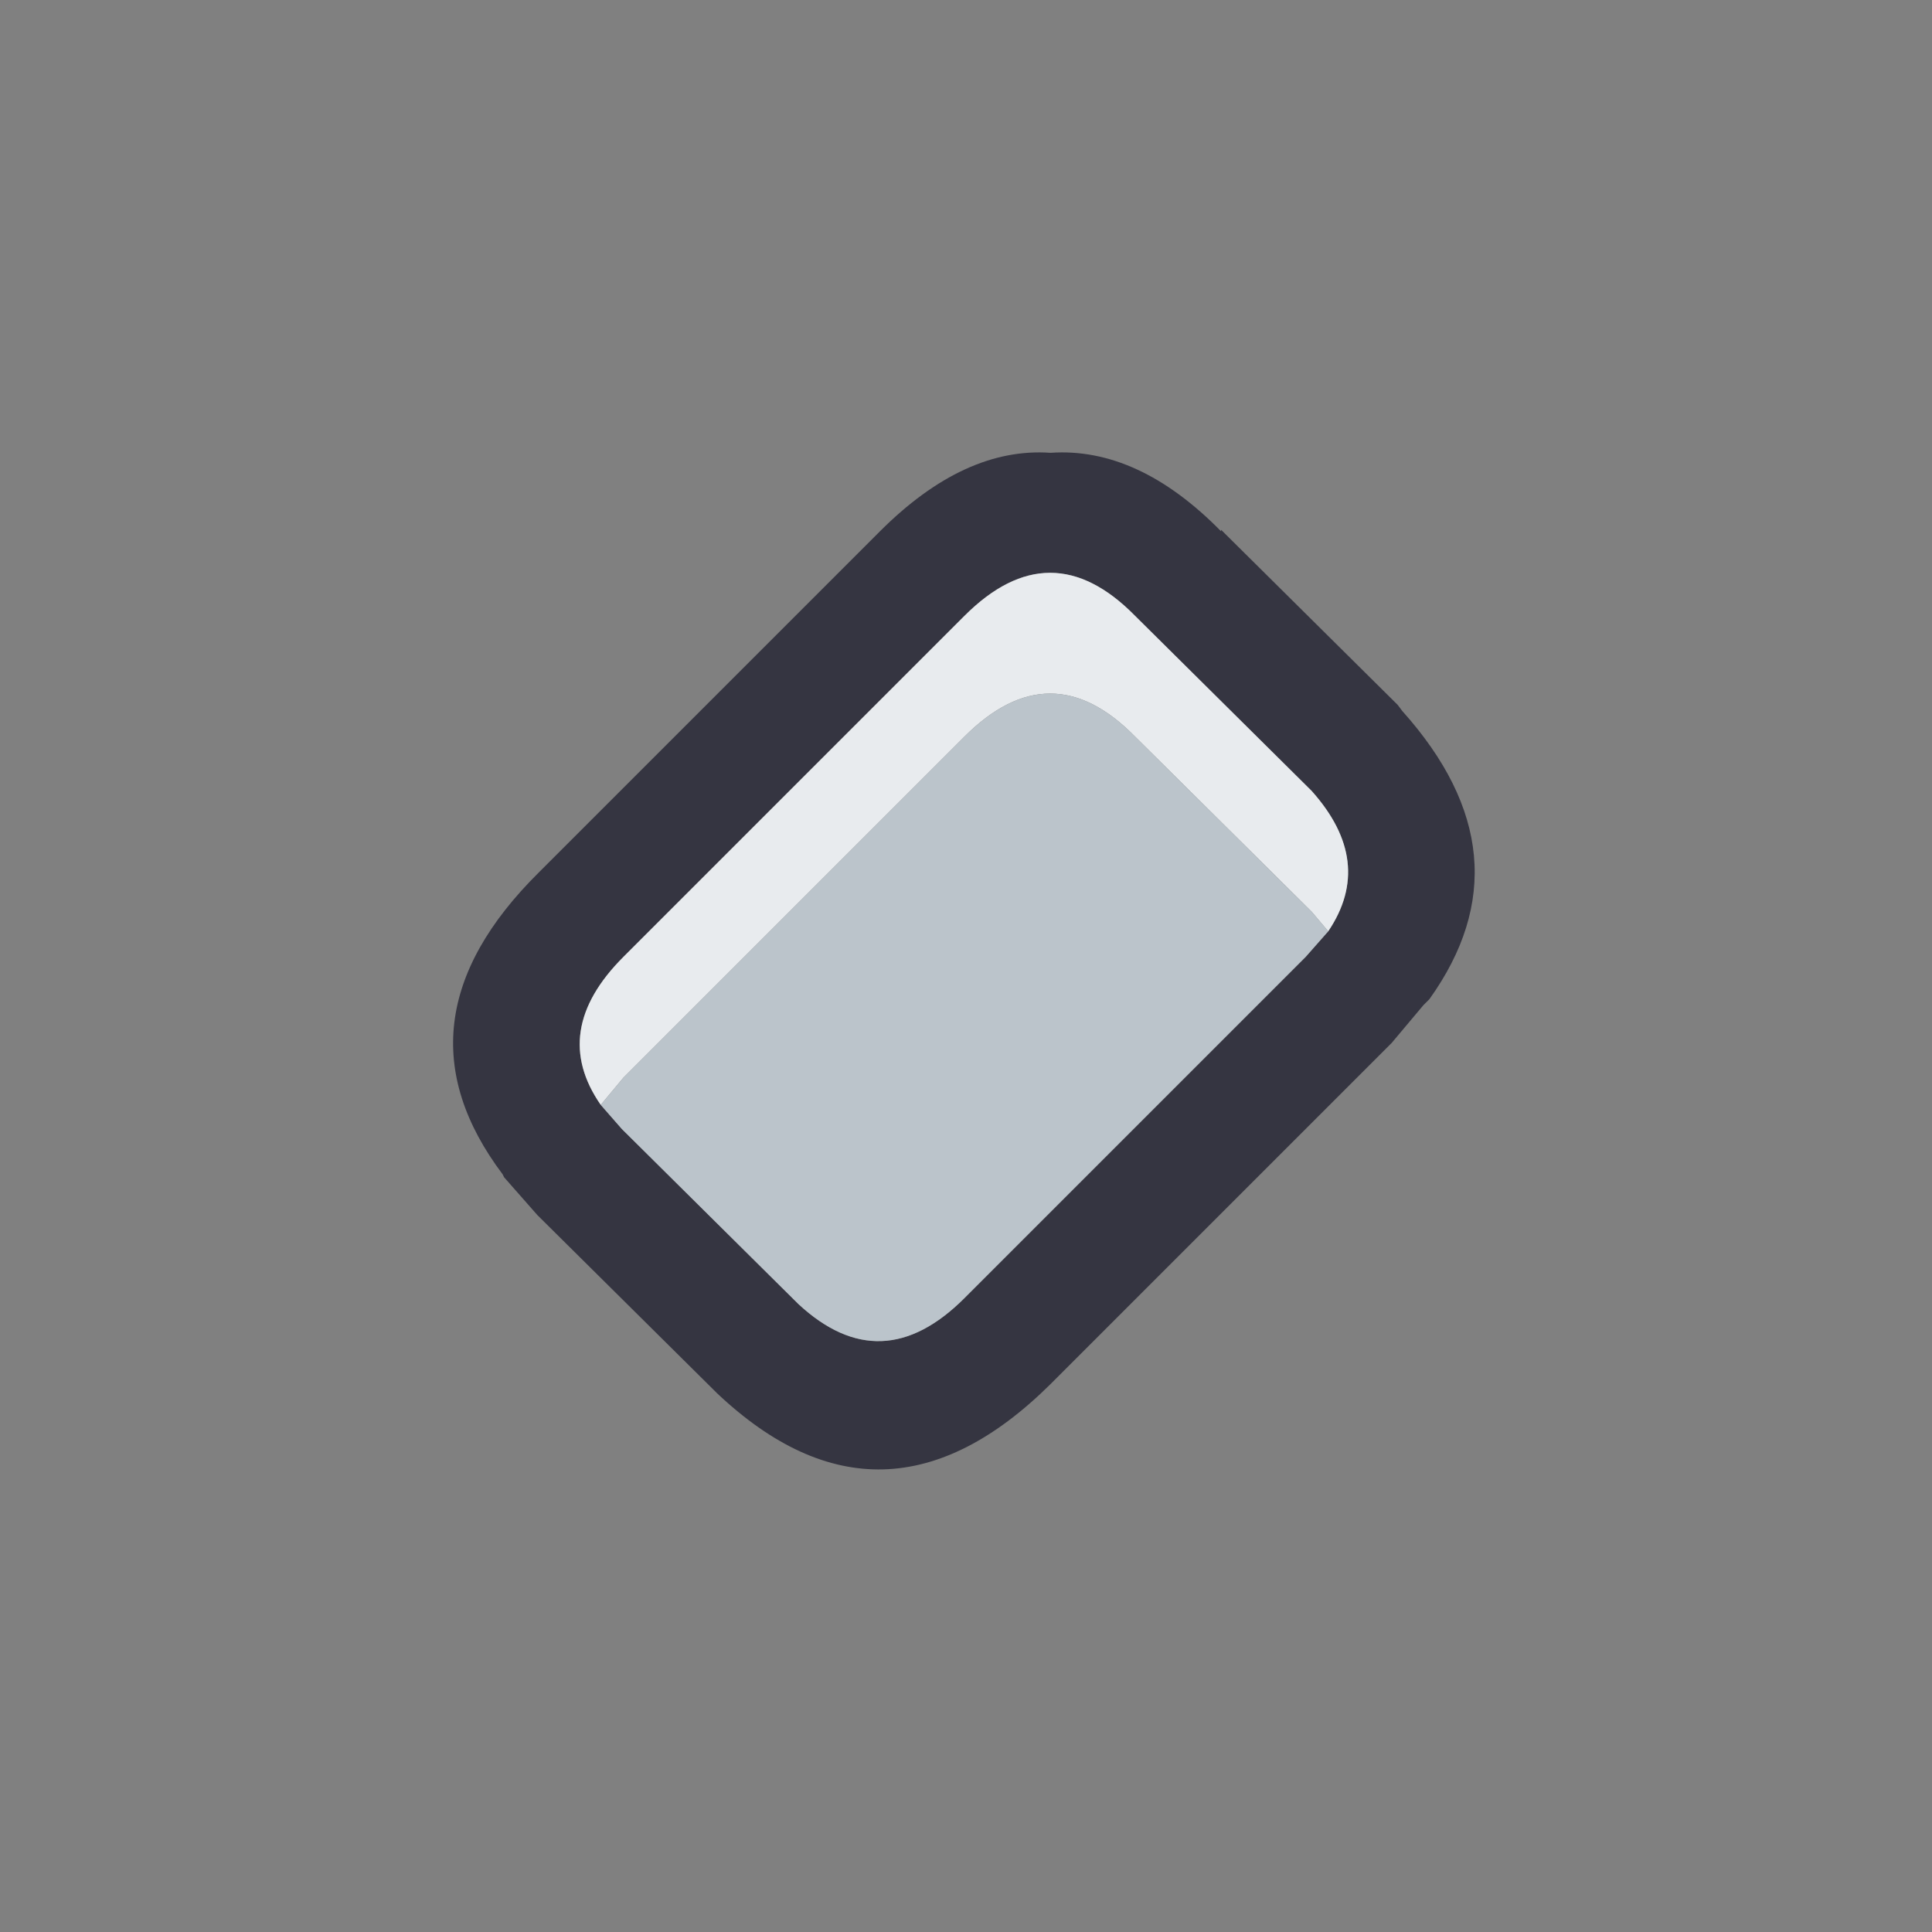 <svg width="64" height="64" xmlns="http://www.w3.org/2000/svg" xmlns:xlink="http://www.w3.org/1999/xlink">
  <rect width="100%" height="100%" fill="#808080" stroke="none"/>
  <defs/>
  <g>
    <path stroke="none" fill="#353541" d="M34.8 15 Q37.7 14.8 40.45 17.6 L40.45 17.55 46.3 23.35 46.45 23.55 Q50.75 28.35 47.35 33.1 L47.15 33.3 46.1 34.55 34.8 45.85 Q29.25 51.35 23.75 46.15 L23.65 46.05 17.8 40.25 16.7 39 16.65 38.9 Q12.85 33.85 17.85 28.9 L29.15 17.6 Q31.95 14.8 34.8 15 M19.9 36.6 L20.6 37.4 26.45 43.2 Q29.2 45.75 31.95 43 L43.25 31.7 44 30.85 Q45.55 28.55 43.45 26.2 L37.6 20.4 Q34.8 17.55 31.95 20.4 L20.65 31.7 Q18.2 34.15 19.9 36.6"/>
    <path stroke="none" fill="#E8EBEE" d="M19.9 36.6 Q18.2 34.15 20.65 31.7 L31.95 20.4 Q34.8 17.55 37.6 20.4 L43.45 26.2 Q45.55 28.55 44 30.85 L43.45 30.2 37.6 24.4 Q34.8 21.55 31.95 24.4 L20.65 35.7 19.9 36.6"/>
    <path stroke="none" fill="#BBC4CB" d="M19.9 36.6 L20.65 35.7 31.95 24.4 Q34.8 21.55 37.6 24.4 L43.45 30.2 44 30.85 43.25 31.7 31.95 43 Q29.2 45.75 26.45 43.2 L20.6 37.4 19.9 36.6"/>
  </g>
</svg>